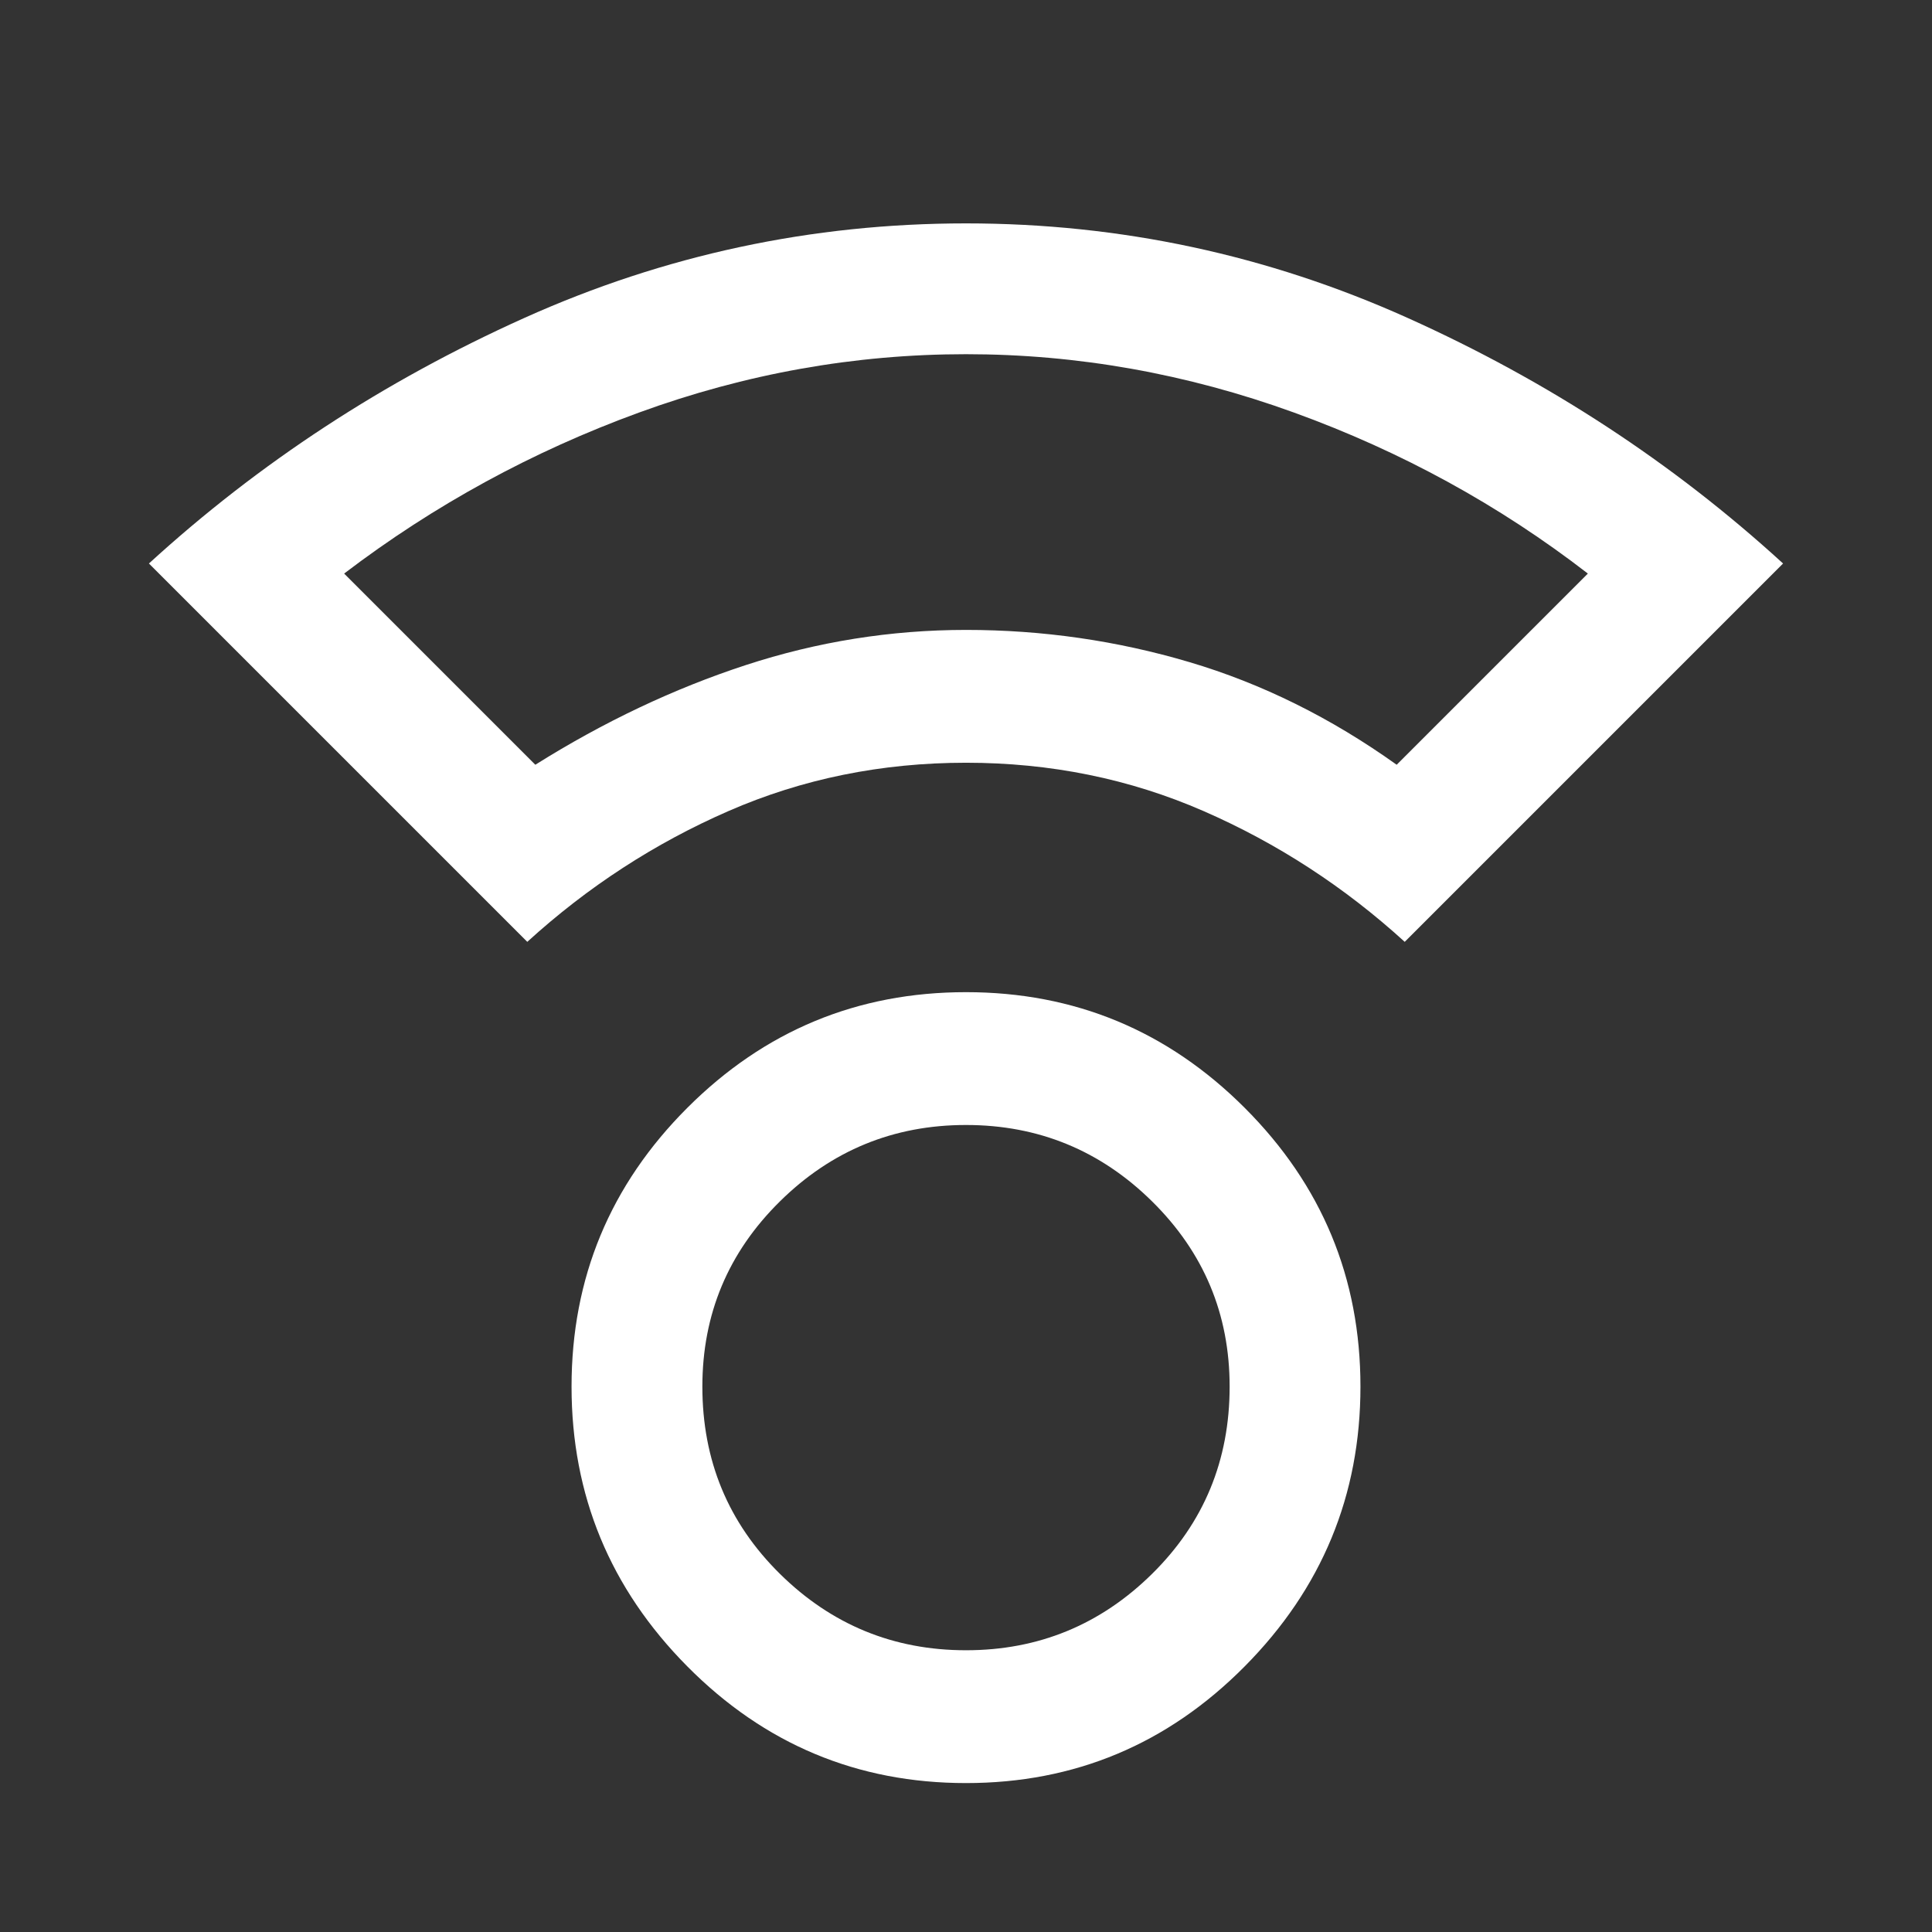 <svg xmlns="http://www.w3.org/2000/svg" height="48" width="48"><rect width="100%" height="100%" fill="#333333" stroke="none"/><path fill="#FFFFFF" d="M24 44.3Q19.95 44.3 17.075 41.4Q14.2 38.5 14.2 34.45Q14.2 30.4 17.075 27.525Q19.95 24.65 24 24.65Q28.05 24.65 30.925 27.525Q33.8 30.4 33.8 34.45Q33.8 38.5 30.925 41.4Q28.05 44.3 24 44.3ZM24 41Q26.7 41 28.625 39.1Q30.55 37.2 30.55 34.45Q30.55 31.75 28.625 29.85Q26.7 27.95 24 27.95Q21.3 27.95 19.375 29.85Q17.45 31.75 17.45 34.45Q17.45 37.2 19.375 39.1Q21.3 41 24 41ZM13.1 23.4 3.7 14Q7.8 10.25 13.025 7.9Q18.25 5.55 24 5.55Q29.75 5.55 34.975 7.9Q40.2 10.25 44.3 14L34.9 23.4Q32.65 21.35 29.9 20.15Q27.15 18.95 24 18.95Q20.85 18.95 18.1 20.15Q15.35 21.35 13.1 23.4ZM13.3 19Q15.85 17.4 18.525 16.525Q21.2 15.65 24 15.65Q26.85 15.65 29.55 16.45Q32.25 17.25 34.7 19L39.45 14.25Q36.15 11.7 32.15 10.25Q28.15 8.8 24 8.8Q19.85 8.8 15.875 10.25Q11.9 11.7 8.55 14.25ZM24 15.65Q24 15.65 24 15.65Q24 15.65 24 15.65Q24 15.65 24 15.65Q24 15.65 24 15.65Q24 15.65 24 15.65Q24 15.65 24 15.65Q24 15.65 24 15.65Q24 15.65 24 15.65ZM24 34.45Q24 34.45 24 34.45Q24 34.45 24 34.45Q24 34.45 24 34.45Q24 34.45 24 34.45Q24 34.45 24 34.45Q24 34.45 24 34.45Q24 34.45 24 34.45Q24 34.45 24 34.45Z"/></svg>